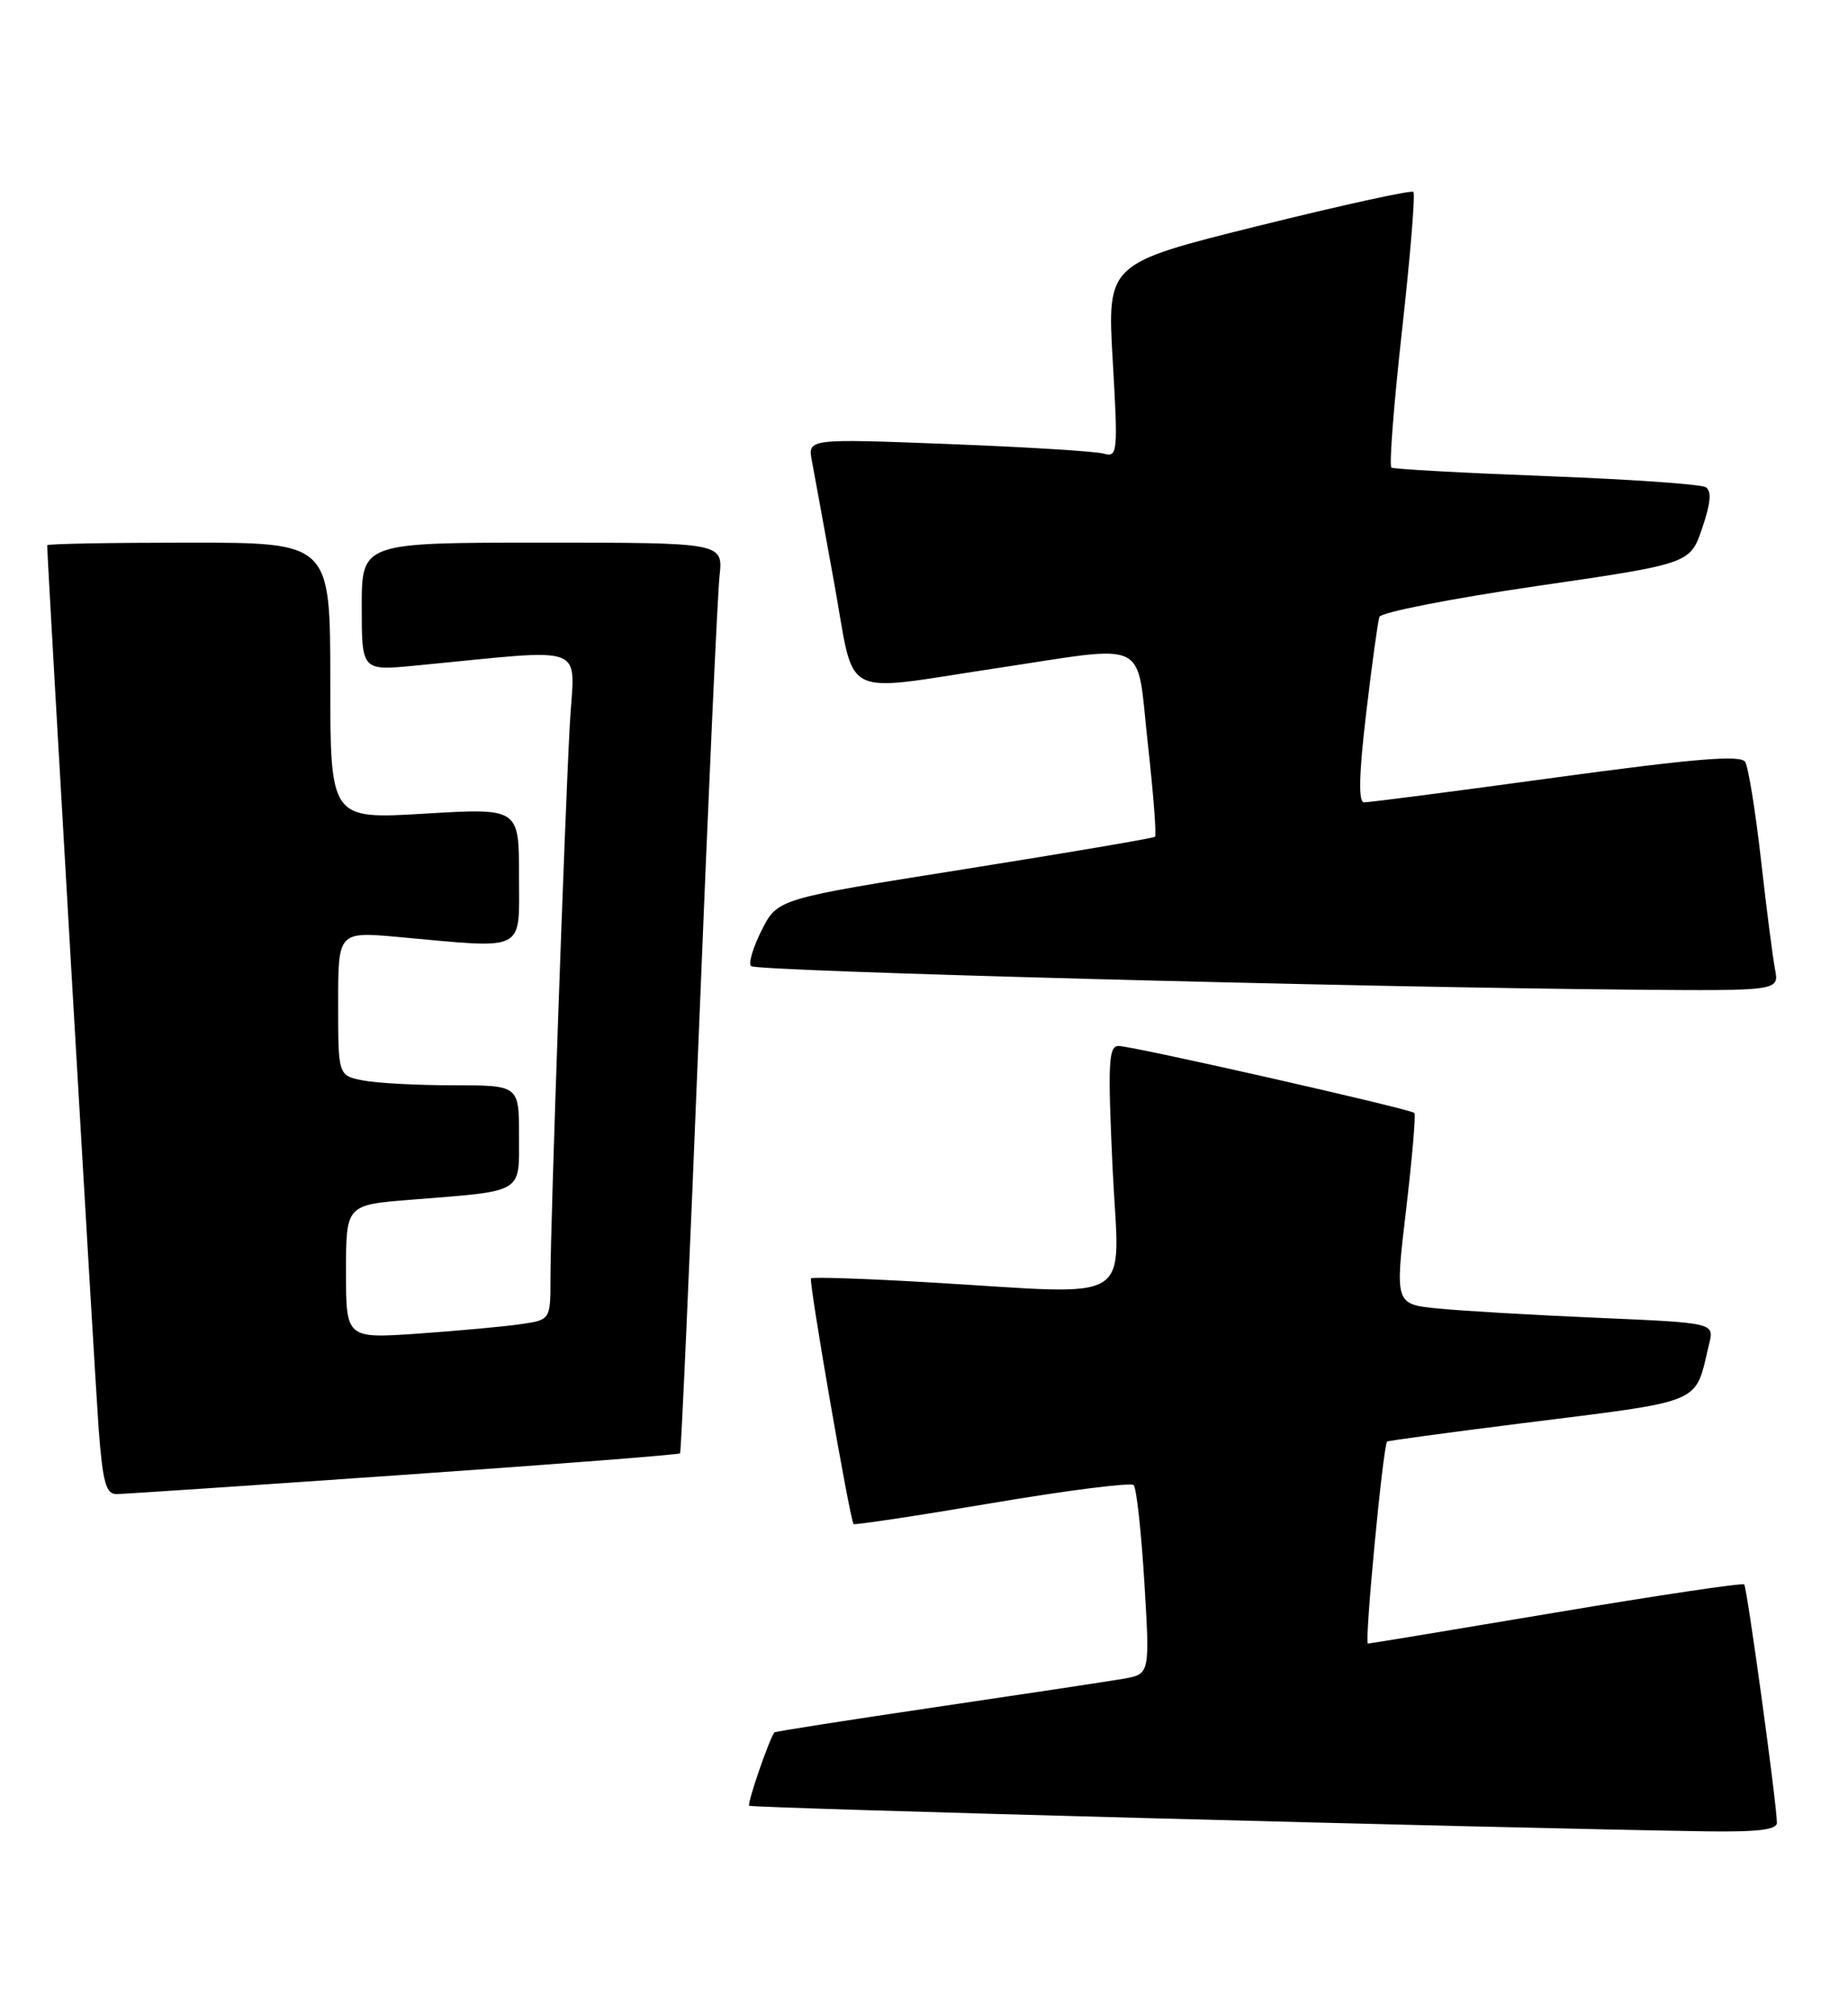<?xml version="1.0" encoding="UTF-8" standalone="no"?>
<!DOCTYPE svg PUBLIC "-//W3C//DTD SVG 1.1//EN" "http://www.w3.org/Graphics/SVG/1.1/DTD/svg11.dtd" >
<svg xmlns="http://www.w3.org/2000/svg" xmlns:xlink="http://www.w3.org/1999/xlink" version="1.1" viewBox="0 0 235 256">
 <g >
 <path fill="currentColor"
d=" M 225.96 231.75 C 225.88 228.88 222.16 201.83 221.80 201.47 C 221.58 201.25 210.85 202.85 197.95 205.02 C 185.05 207.19 174.25 208.98 173.95 208.99 C 173.48 209.00 175.87 183.89 176.39 183.30 C 176.48 183.20 183.97 182.18 193.03 181.04 C 217.18 178.00 215.44 178.73 217.35 170.85 C 217.99 168.21 217.99 168.21 203.24 167.57 C 195.13 167.22 186.00 166.69 182.94 166.39 C 177.38 165.85 177.38 165.85 178.80 153.86 C 179.58 147.27 180.05 141.72 179.86 141.52 C 179.34 141.00 144.01 133.00 142.25 133.00 C 140.96 133.00 140.86 135.12 141.48 148.50 C 142.32 166.30 145.03 164.62 118.00 163.05 C 110.03 162.58 103.33 162.36 103.13 162.55 C 102.81 162.86 108.04 193.04 108.54 193.79 C 108.65 193.94 116.56 192.75 126.12 191.13 C 135.68 189.51 143.80 188.48 144.16 188.84 C 144.52 189.20 145.13 194.76 145.52 201.18 C 146.23 212.87 146.23 212.87 142.87 213.46 C 141.01 213.78 130.30 215.40 119.05 217.06 C 107.80 218.72 98.53 220.17 98.46 220.29 C 97.66 221.55 95.00 229.34 95.27 229.61 C 95.58 229.91 190.04 232.44 216.75 232.86 C 223.58 232.96 225.99 232.67 225.96 231.75 Z  M 51.37 187.53 C 70.54 186.20 86.34 184.97 86.48 184.80 C 86.62 184.64 87.70 160.43 88.88 131.00 C 90.06 101.58 91.24 75.59 91.50 73.25 C 91.96 69.00 91.96 69.00 68.98 69.00 C 46.00 69.00 46.00 69.00 46.00 77.14 C 46.00 85.29 46.00 85.29 52.75 84.64 C 75.34 82.48 73.03 81.61 72.46 92.11 C 71.79 104.44 70.00 155.61 70.00 162.47 C 70.00 167.82 70.00 167.82 66.25 168.37 C 64.19 168.67 58.34 169.21 53.25 169.57 C 44.00 170.21 44.00 170.21 44.00 161.71 C 44.00 153.21 44.00 153.21 52.25 152.55 C 66.75 151.40 66.00 151.84 66.00 144.42 C 66.00 138.00 66.00 138.00 57.63 138.00 C 53.02 138.00 47.84 137.72 46.13 137.38 C 43.00 136.75 43.00 136.75 43.00 127.60 C 43.00 118.45 43.00 118.45 50.75 119.15 C 67.09 120.64 66.00 121.20 66.00 111.37 C 66.00 102.74 66.00 102.74 54.00 103.46 C 42.00 104.18 42.00 104.18 42.00 86.59 C 42.00 69.00 42.00 69.00 24.00 69.00 C 14.10 69.00 6.00 69.15 6.00 69.33 C 6.00 71.19 12.09 175.59 12.55 181.75 C 13.07 188.53 13.48 190.00 14.84 189.98 C 15.75 189.97 32.19 188.87 51.37 187.53 Z  M 225.72 123.25 C 225.43 121.74 224.62 115.45 223.93 109.29 C 223.23 103.12 222.33 97.53 221.92 96.88 C 221.36 95.97 215.57 96.45 197.84 98.86 C 185.00 100.62 174.03 102.04 173.45 102.02 C 172.73 102.01 172.81 98.46 173.72 90.75 C 174.45 84.56 175.21 79.02 175.41 78.44 C 175.62 77.86 184.59 76.10 195.35 74.53 C 214.92 71.68 214.92 71.68 216.46 67.15 C 217.55 63.95 217.68 62.42 216.91 61.95 C 216.31 61.57 207.20 60.94 196.66 60.54 C 186.12 60.14 177.25 59.65 176.94 59.46 C 176.63 59.27 177.24 51.41 178.29 41.99 C 179.34 32.57 179.99 24.65 179.73 24.40 C 179.48 24.15 170.62 26.09 160.03 28.72 C 140.79 33.50 140.79 33.50 141.50 45.85 C 142.18 57.58 142.12 58.18 140.36 57.68 C 139.34 57.39 130.45 56.84 120.60 56.46 C 102.70 55.77 102.70 55.77 103.25 58.64 C 103.55 60.21 104.83 67.24 106.10 74.25 C 108.80 89.18 106.56 88.00 126.50 85.00 C 146.52 81.99 144.45 80.98 145.96 94.54 C 146.67 100.89 147.08 106.23 146.87 106.40 C 146.67 106.58 135.79 108.43 122.70 110.51 C 98.89 114.29 98.89 114.29 96.88 118.24 C 95.77 120.42 95.15 122.49 95.51 122.85 C 96.17 123.50 172.09 125.53 207.38 125.84 C 226.25 126.00 226.25 126.00 225.72 123.25 Z "/>
</g>
</svg>